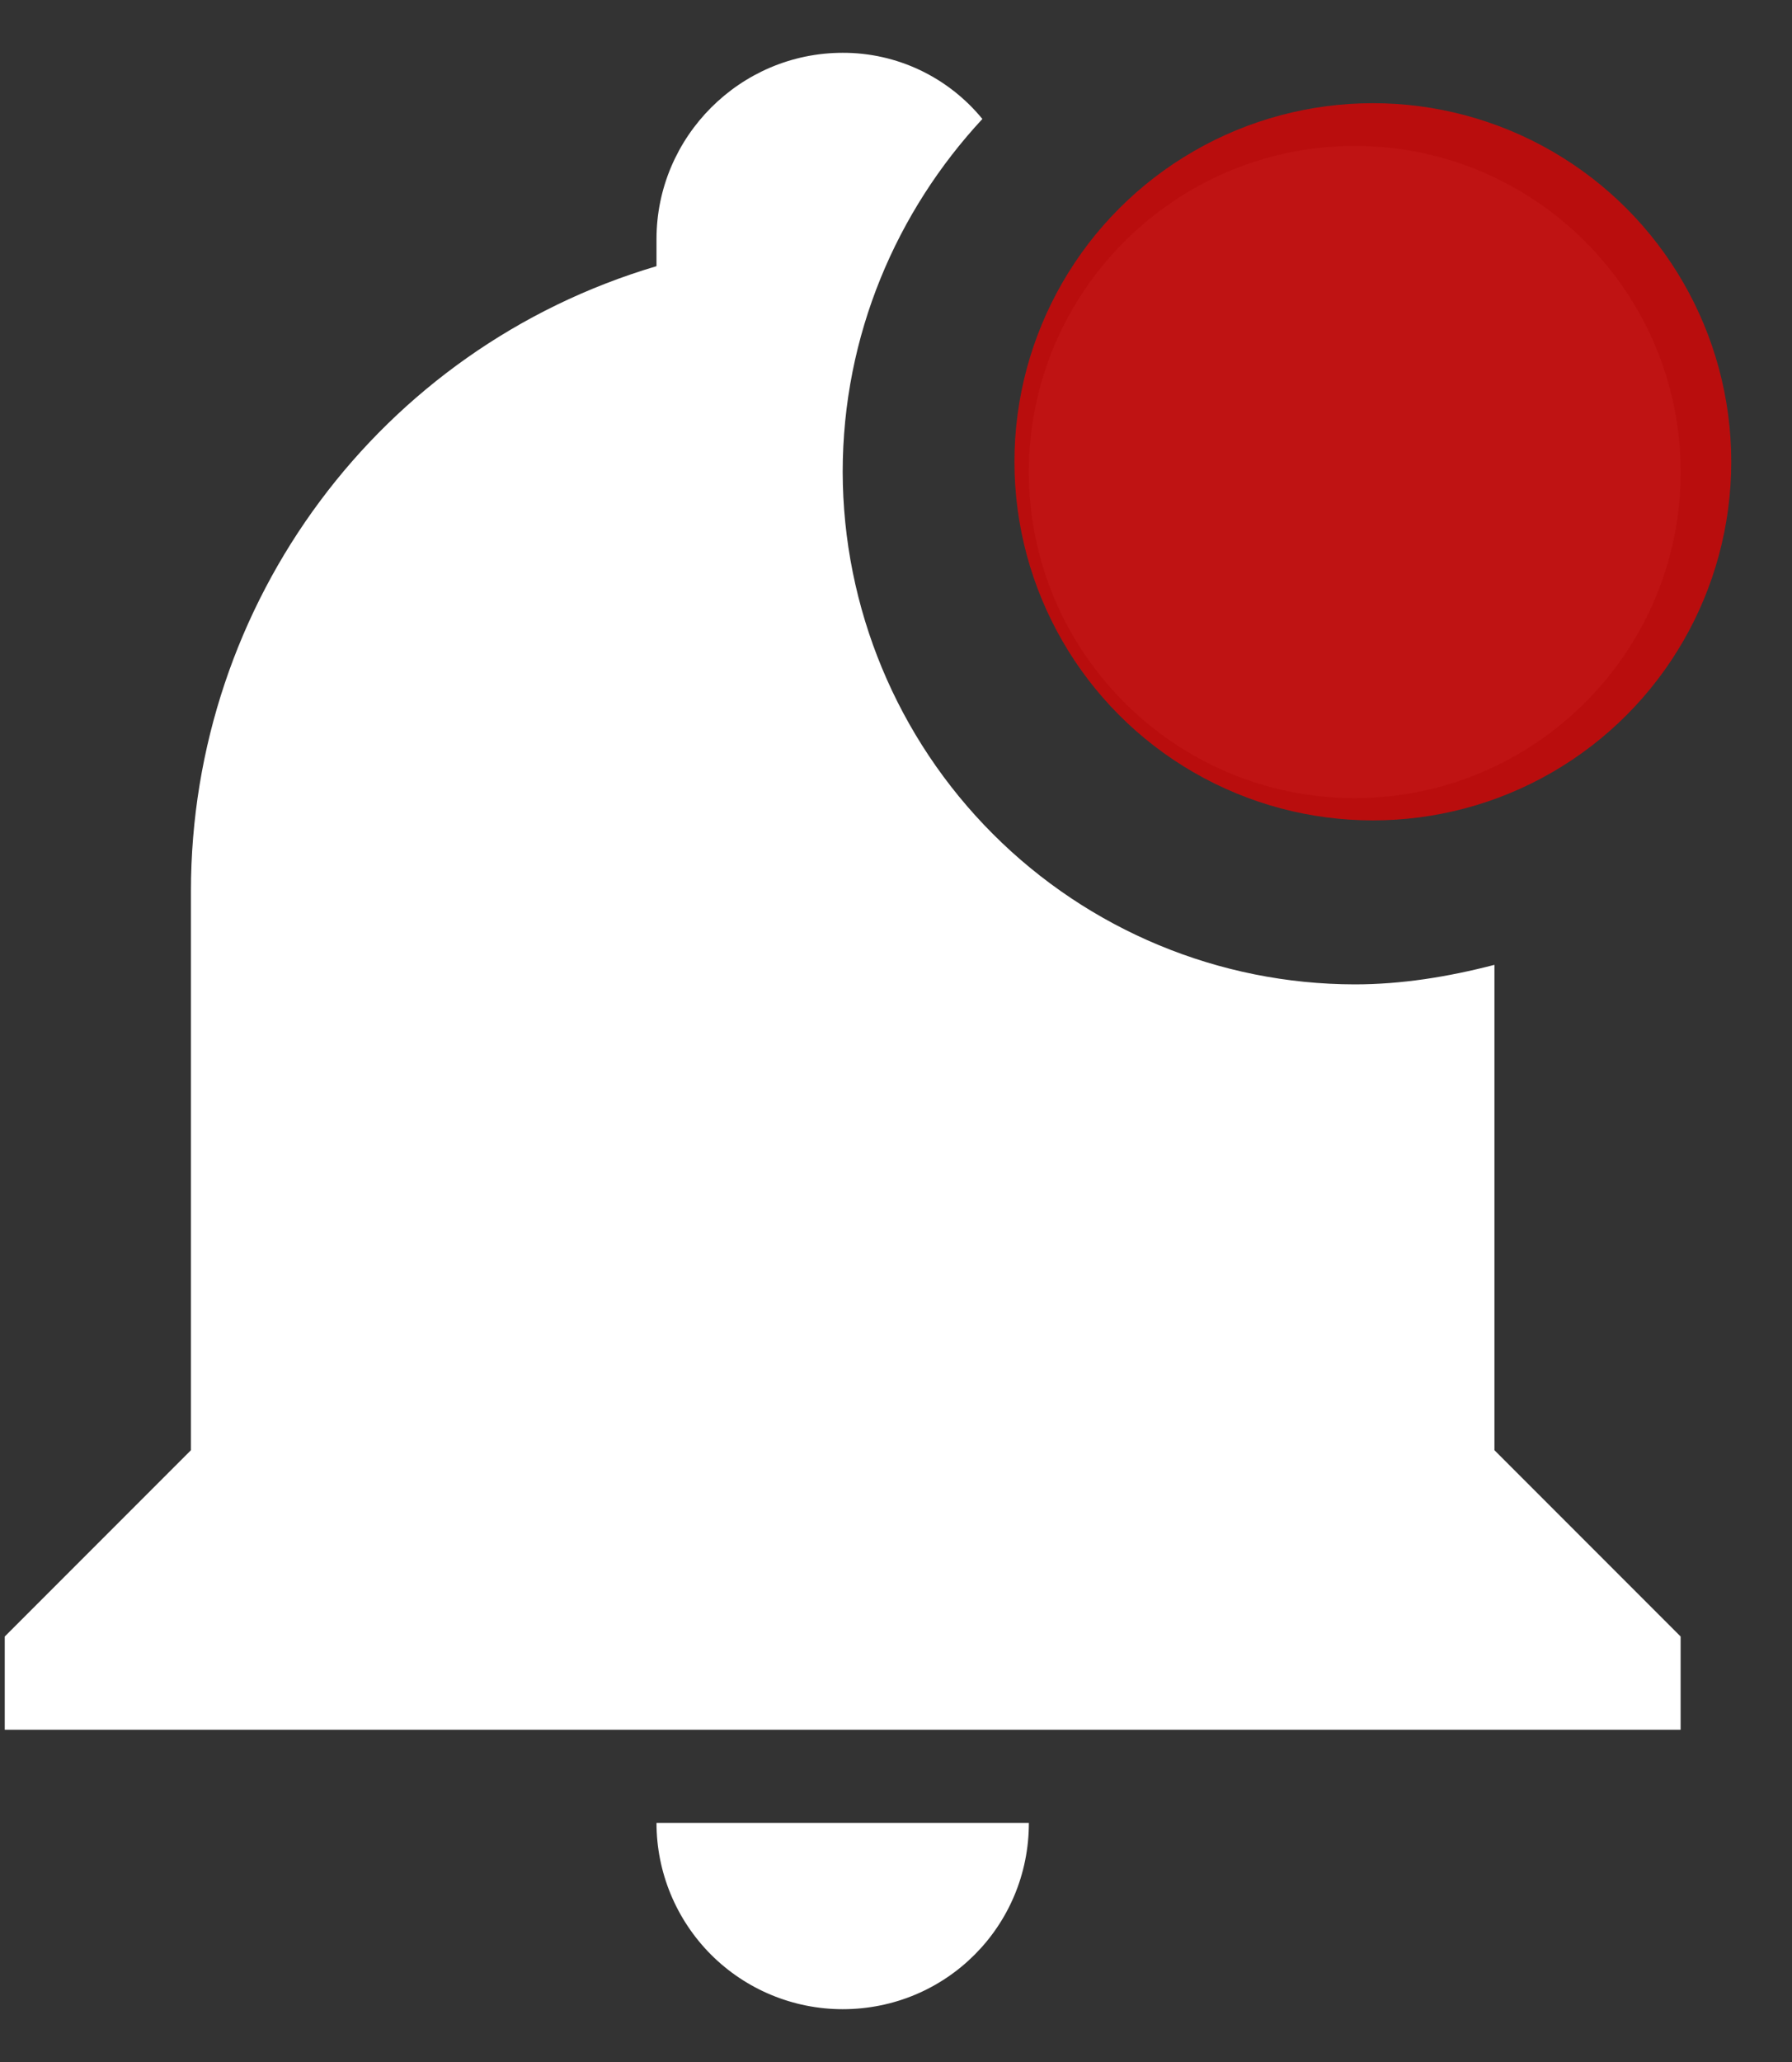 <svg width="20" height="23" viewBox="0 0 20 23" fill="none" xmlns="http://www.w3.org/2000/svg">
<rect x="0" y="0" width="20" height="23" fill="#333333" stroke="none"/>
<path d="M18.757 5.265C18.757 7.271 17.126 8.902 15.12 8.902C13.115 8.902 11.483 7.271 11.483 5.265C11.483 3.26 13.115 1.628 15.12 1.628C17.126 1.628 18.757 3.26 18.757 5.265ZM16.679 10.762C16.159 10.897 15.64 10.98 15.12 10.98C13.605 10.978 12.153 10.375 11.082 9.303C10.011 8.232 9.408 6.78 9.405 5.265C9.405 3.738 10.008 2.356 10.964 1.327C10.775 1.096 10.537 0.91 10.268 0.782C9.998 0.654 9.703 0.588 9.405 0.589C8.262 0.589 7.327 1.524 7.327 2.667V2.969C4.24 3.883 2.131 6.72 2.131 9.941V16.176L0.053 18.254V19.294H18.757V18.254L16.679 16.176V10.762ZM9.405 22.411C10.558 22.411 11.483 21.486 11.483 20.333H7.327C7.327 20.884 7.546 21.412 7.935 21.802C8.325 22.192 8.854 22.411 9.405 22.411Z" fill="white"/>
<circle cx="15.322" cy="5.151" r="4" fill="#BD0D0D" fill-opacity="0.97"/>
</svg>
